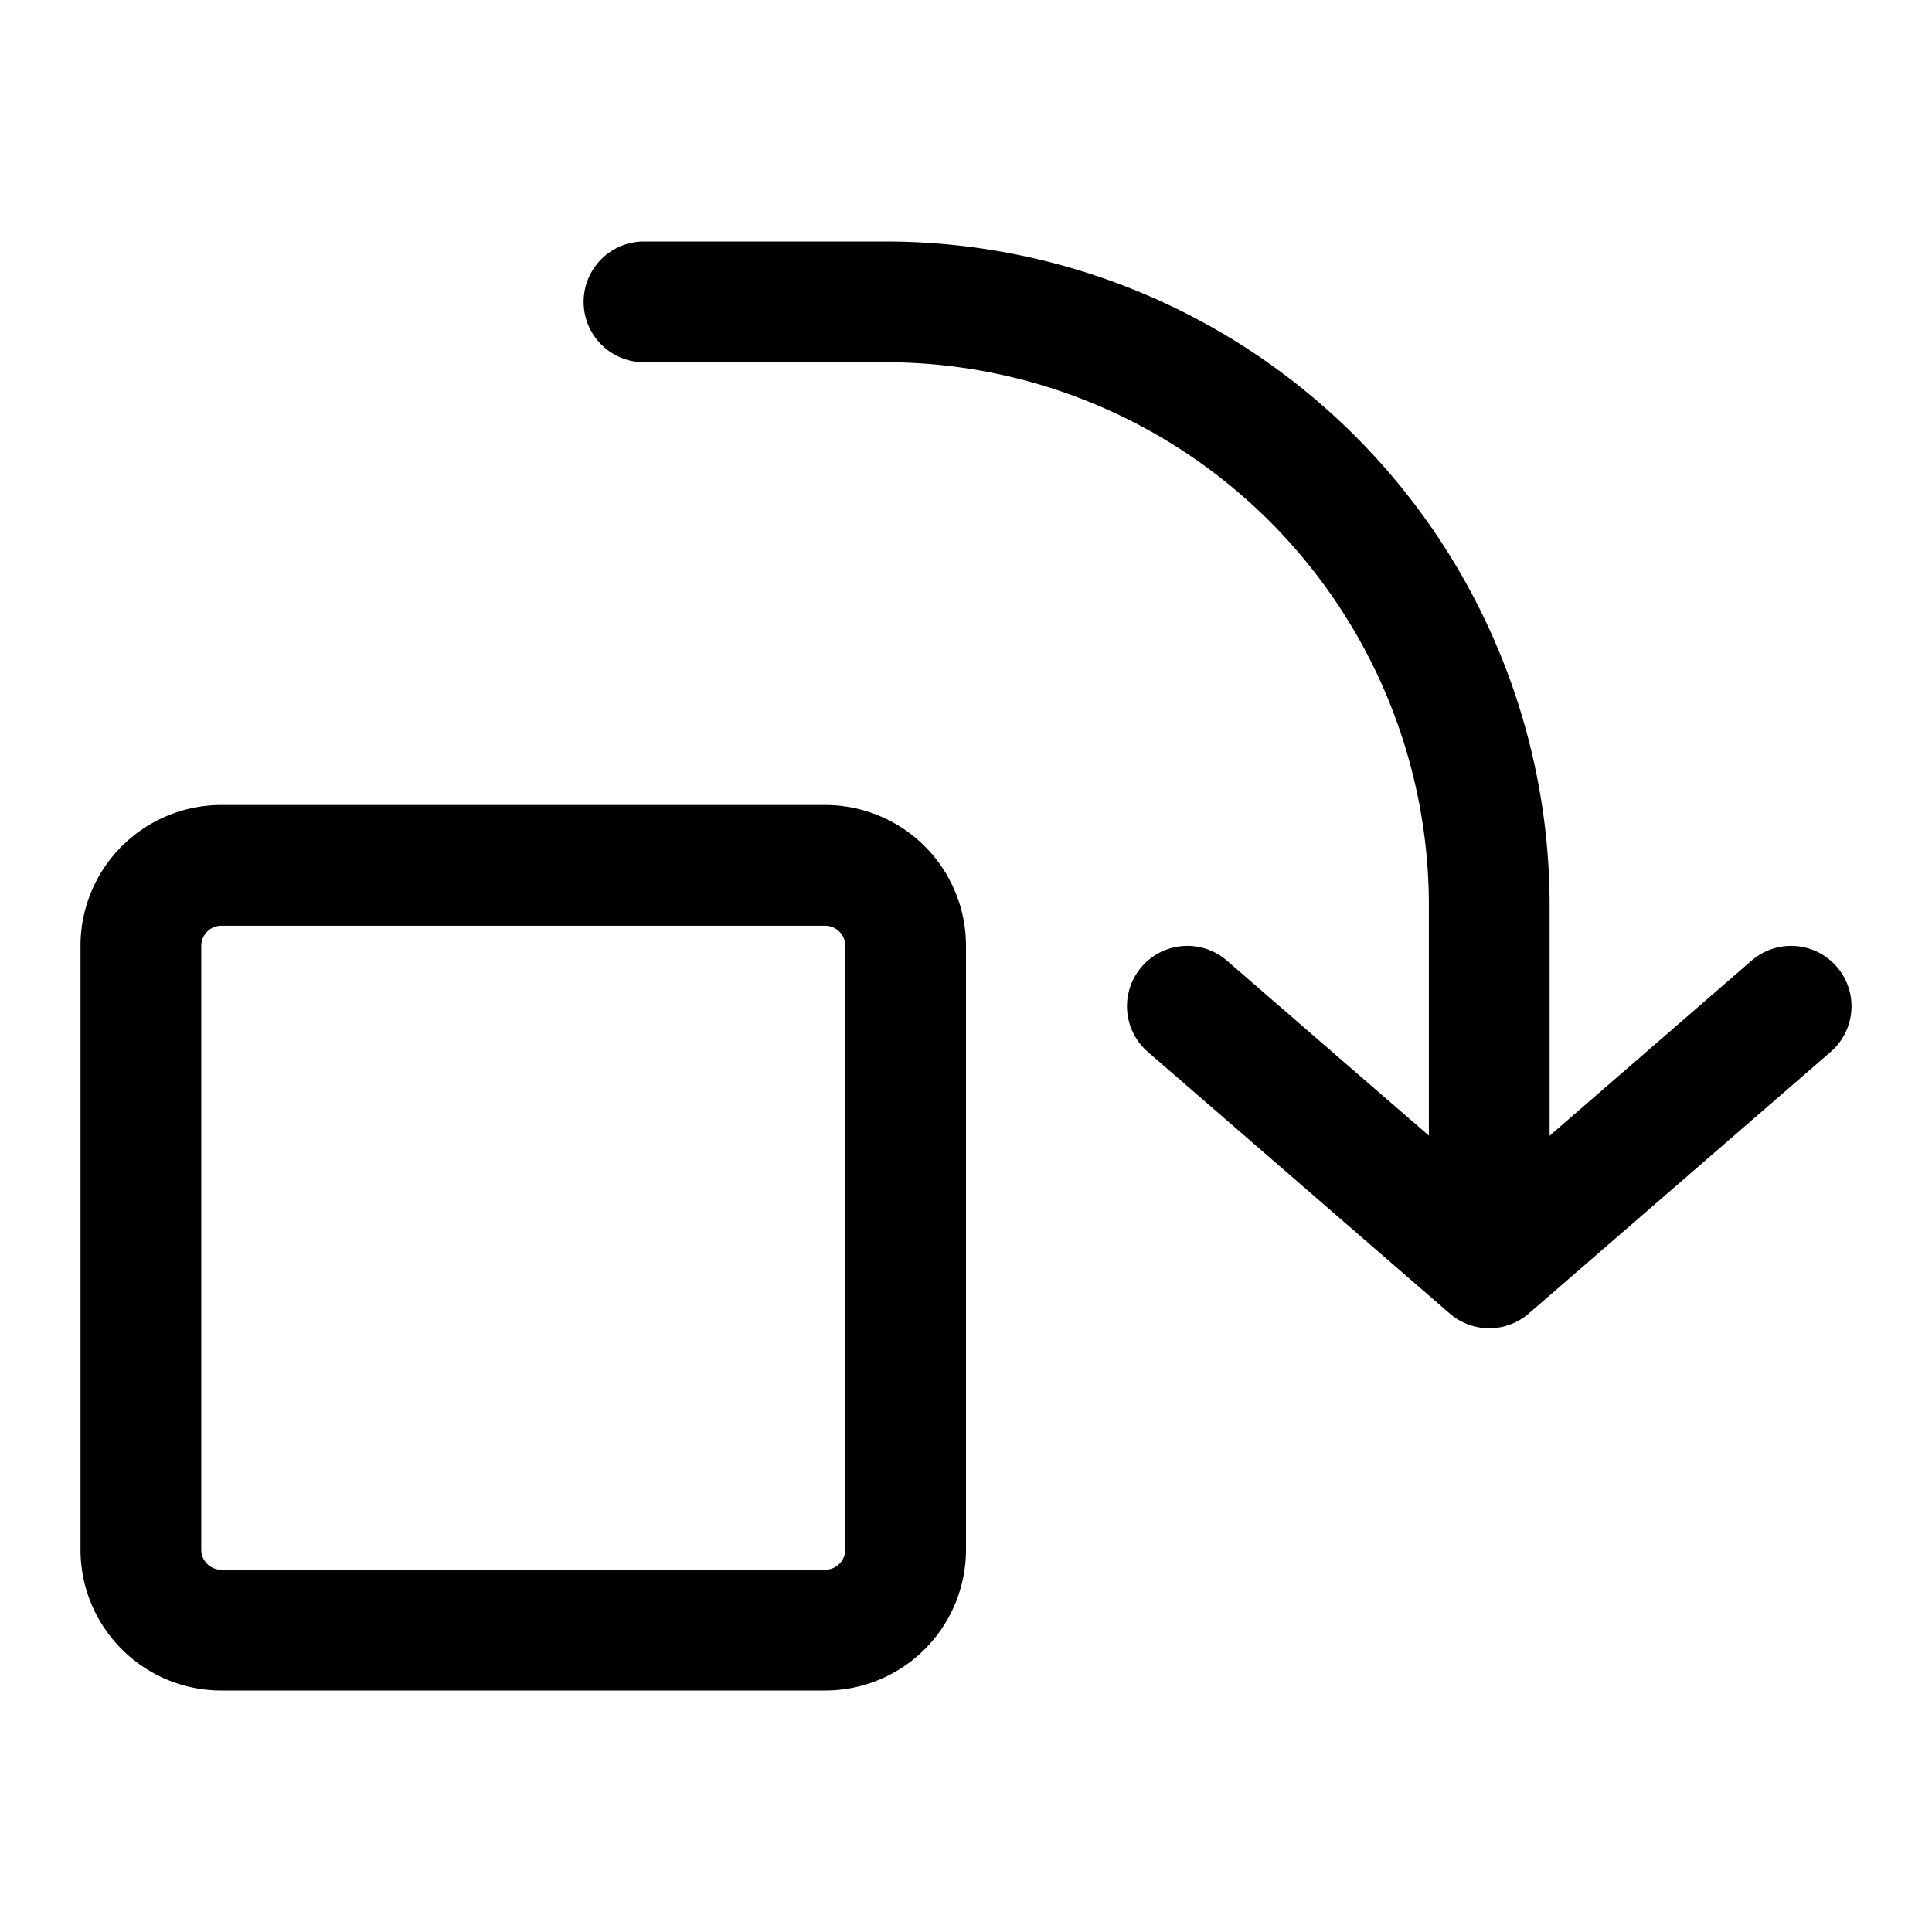 <svg xmlns="http://www.w3.org/2000/svg" width="24" height="24"><path d="M8 3a.75.75 0 000 1.5h3a6.75 6.75 0 016.75 6.75v2.857l-2.509-2.174a.75.75 0 00-.982 1.134l3.75 3.25a.75.75 0 00.982 0l3.75-3.25a.75.75 0 00-.982-1.134l-2.509 2.175V11.25A8.25 8.25 0 0011 3H8z"/><path fill-rule="evenodd" d="M2.75 10A1.75 1.75 0 001 11.75v7.5c0 .966.784 1.75 1.75 1.75h7.5A1.75 1.75 0 0012 19.25v-7.5A1.75 1.75 0 0010.25 10h-7.5zm-.25 1.75a.25.25 0 01.25-.25h7.5a.25.25 0 01.25.25v7.5a.25.25 0 01-.25.25h-7.5a.25.25 0 01-.25-.25v-7.5z"/></svg>